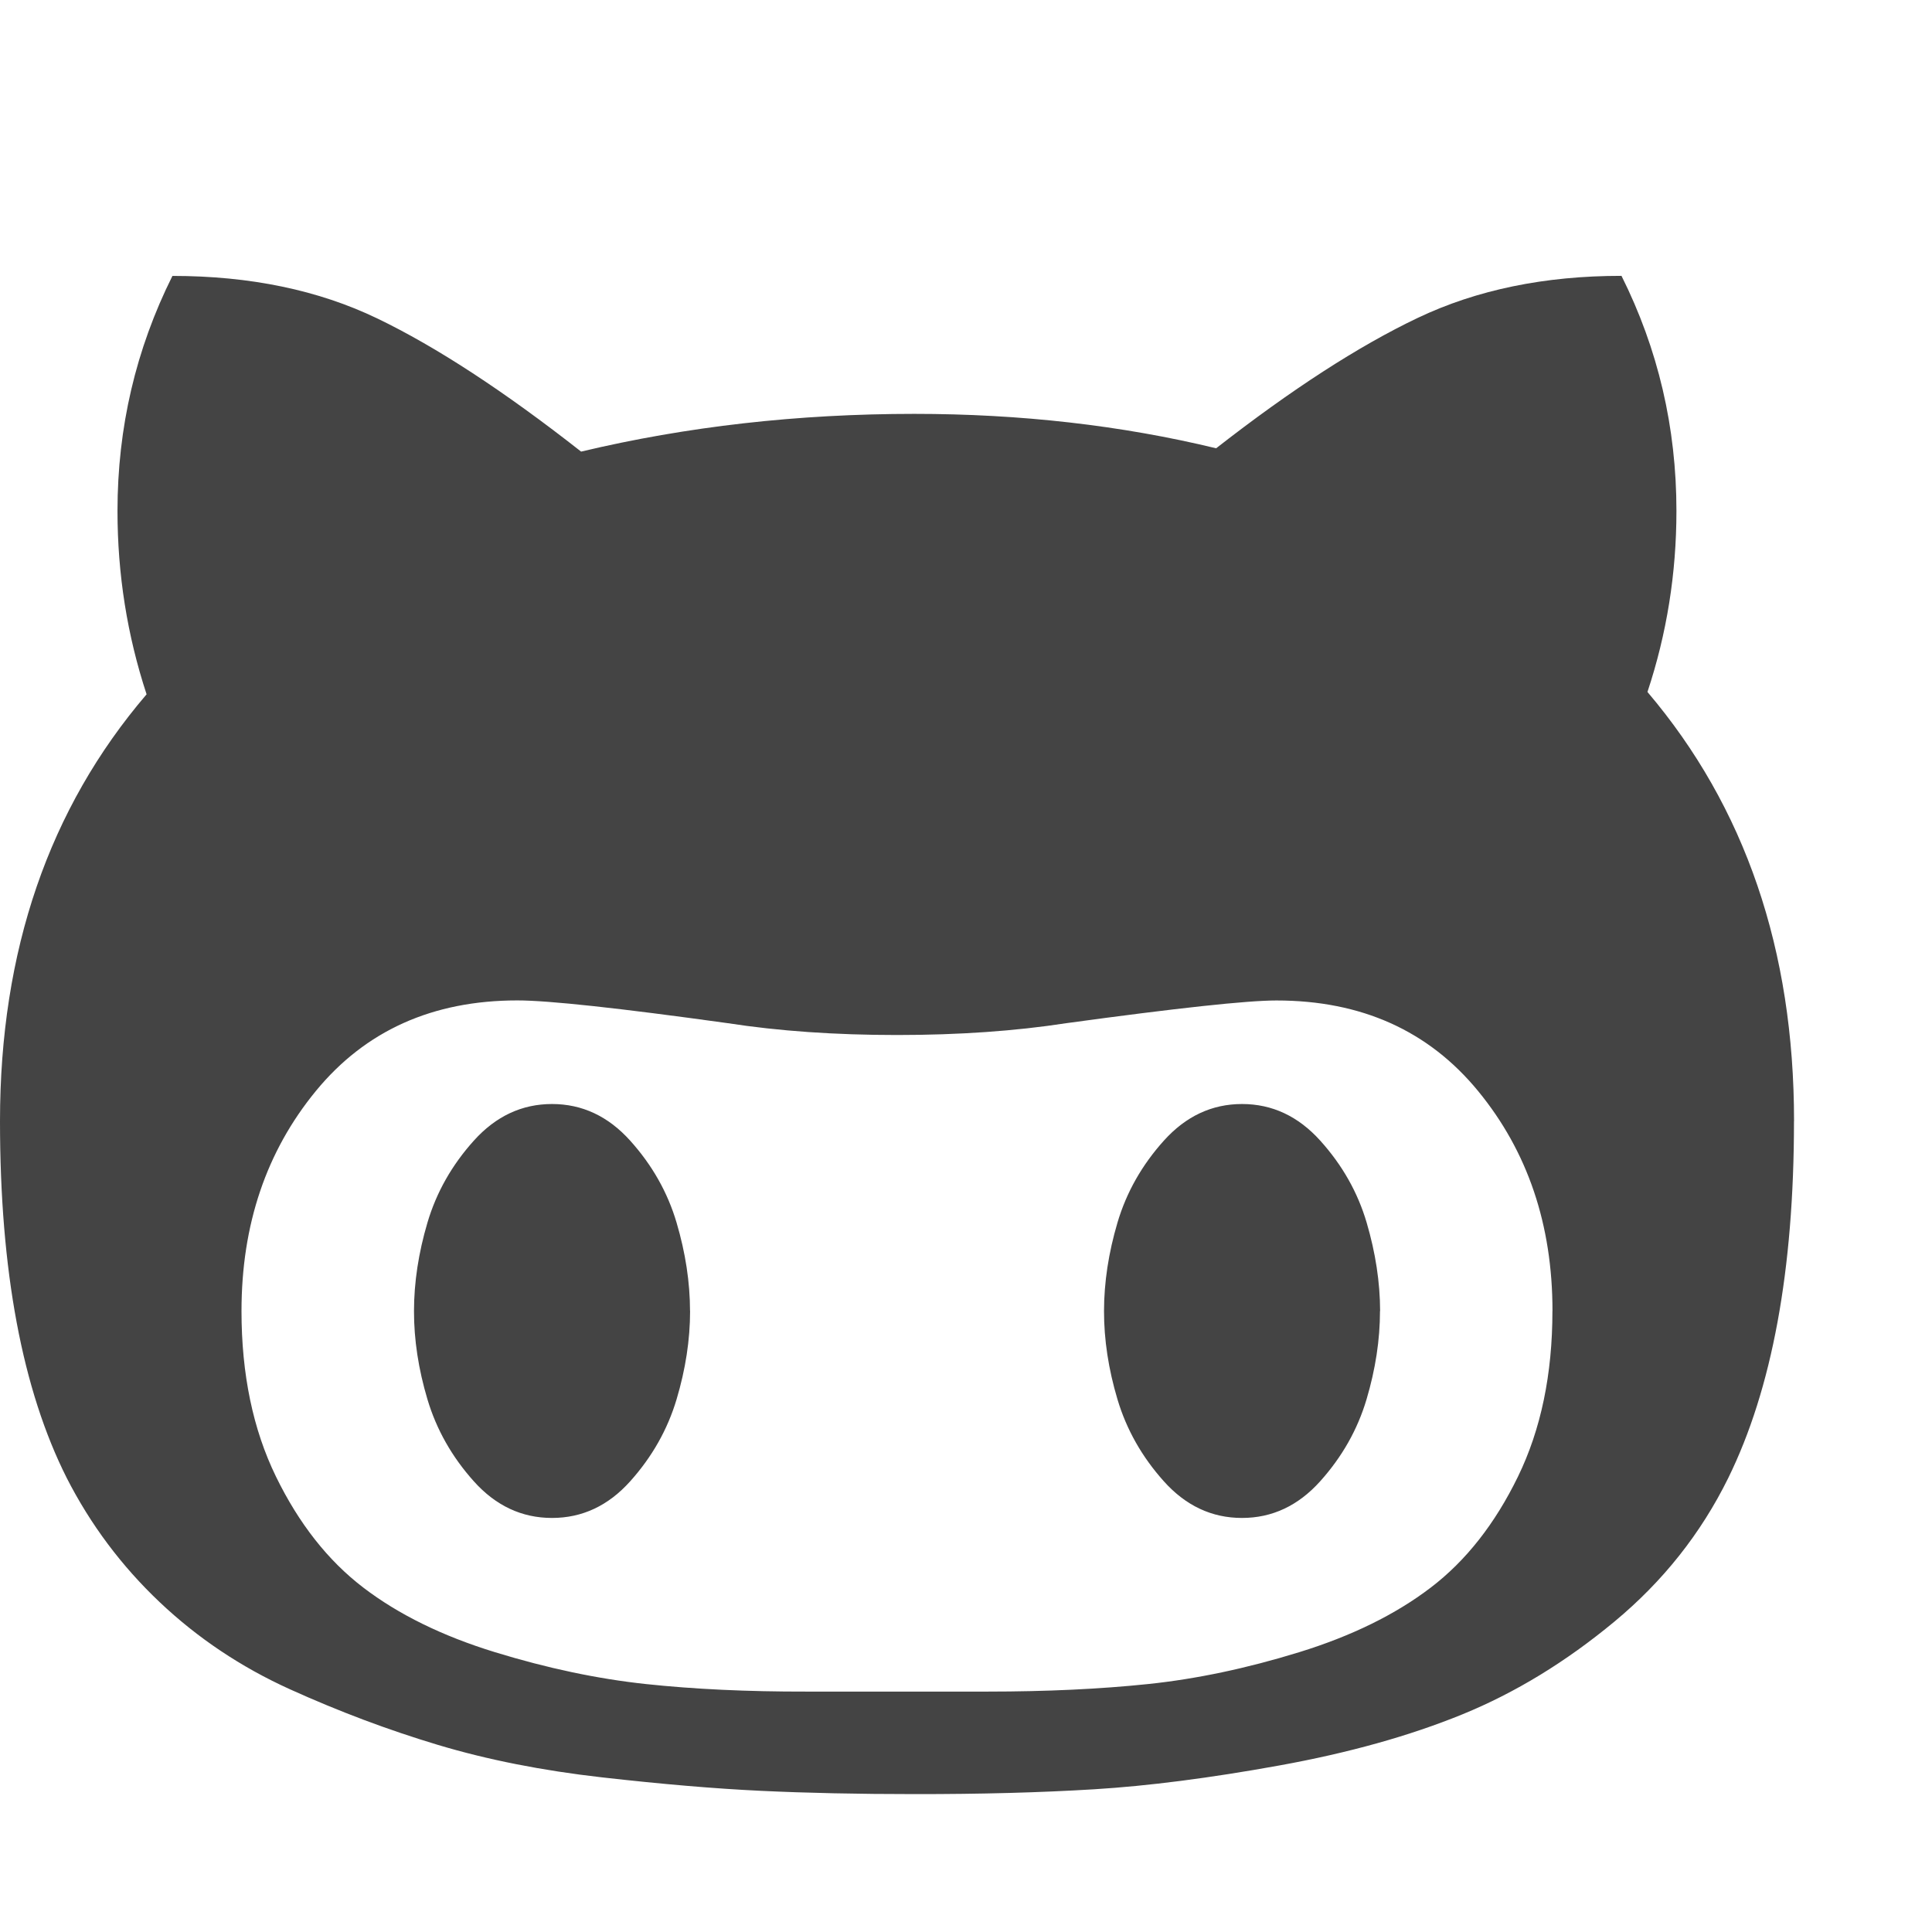 <svg xmlns="http://www.w3.org/2000/svg" width="32" height="32" viewBox="0 0 32 32"><path fill="#444" d="M11.43 21.714q0 .714-.224 1.464t-.768 1.357-1.295.607-1.295-.607-.768-1.357-.223-1.464.223-1.464.768-1.357 1.295-.607 1.295.607.768 1.357.223 1.464zm11.427 0q0 .714-.223 1.464t-.768 1.357-1.295.607-1.294-.607-.768-1.357-.223-1.464.223-1.464.768-1.357 1.295-.607 1.296.607.768 1.357.223 1.464zm2.857 0q0-2.143-1.232-3.643t-3.34-1.5q-.73 0-3.48.376-1.27.196-2.805.196t-2.804-.196Q9.34 16.57 8.57 16.57q-2.106 0-3.338 1.5T4 21.715q0 1.57.57 2.74t1.447 1.84 2.18 1.07 2.5.528 2.66.125h3q1.464 0 2.66-.125t2.5-.527 2.18-1.07 1.446-1.84.57-2.74zm4-3.143q0 3.697-1.09 5.912-.678 1.375-1.883 2.375t-2.517 1.536-3.036.848-3.063.394-2.982.08q-1.393 0-2.536-.054t-2.634-.223T7.25 28.9t-2.447-.92-2.16-1.445-1.537-2.054Q0 22.286 0 18.57q0-4.232 2.428-7.07-.482-1.465-.482-3.037 0-2.07.91-3.893 1.93 0 3.394.705T9.625 7.48q2.625-.625 5.518-.625 2.643 0 5 .57 1.875-1.463 3.34-2.16t3.374-.696q.91 1.82.91 3.892 0 1.554-.48 3 2.428 2.857 2.428 7.107z"/></svg>